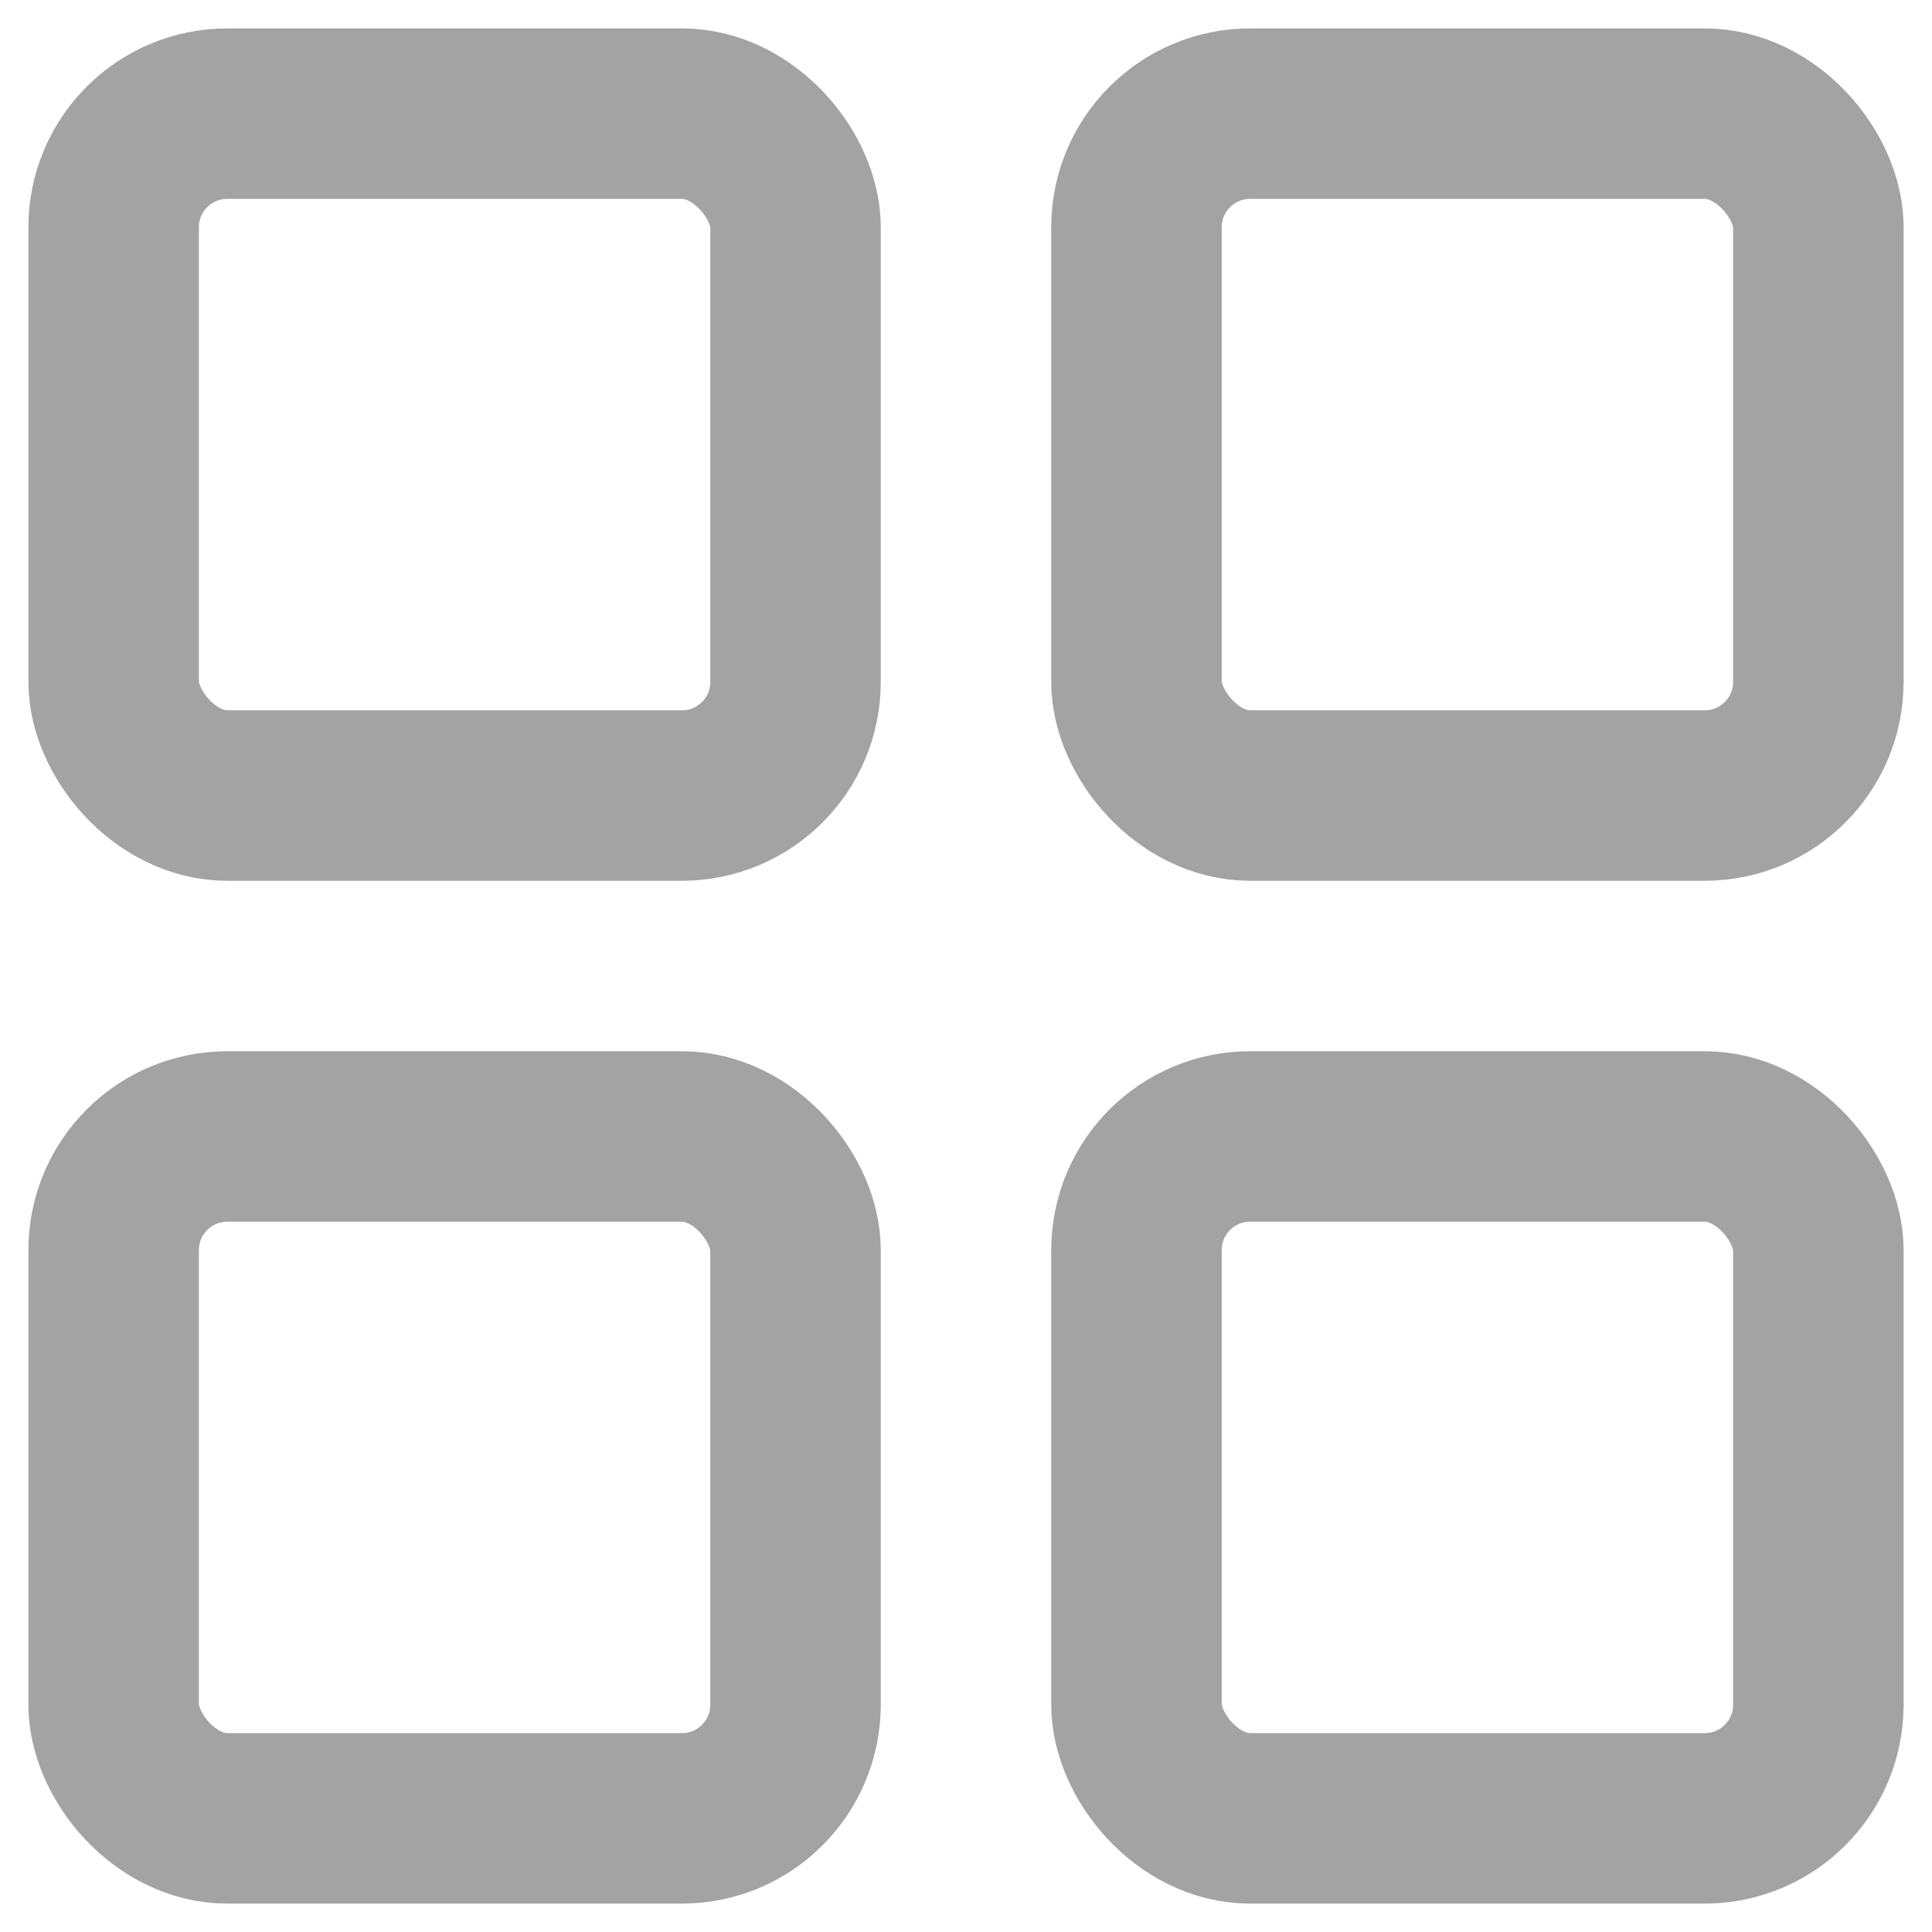 <svg xmlns="http://www.w3.org/2000/svg" width="17" height="17" viewBox="0 0 17 17"><g fill="none" fill-rule="evenodd" stroke="#A3A3A3" stroke-linecap="round" stroke-linejoin="round" stroke-width="1.5" transform="translate(1 1)"><rect width="6" height="6" rx="1"/><rect width="6" height="6" x="9" rx="1"/><rect width="6" height="6" y="9" rx="1"/><rect width="6" height="6" x="9" y="9" rx="1"/></g></svg>
